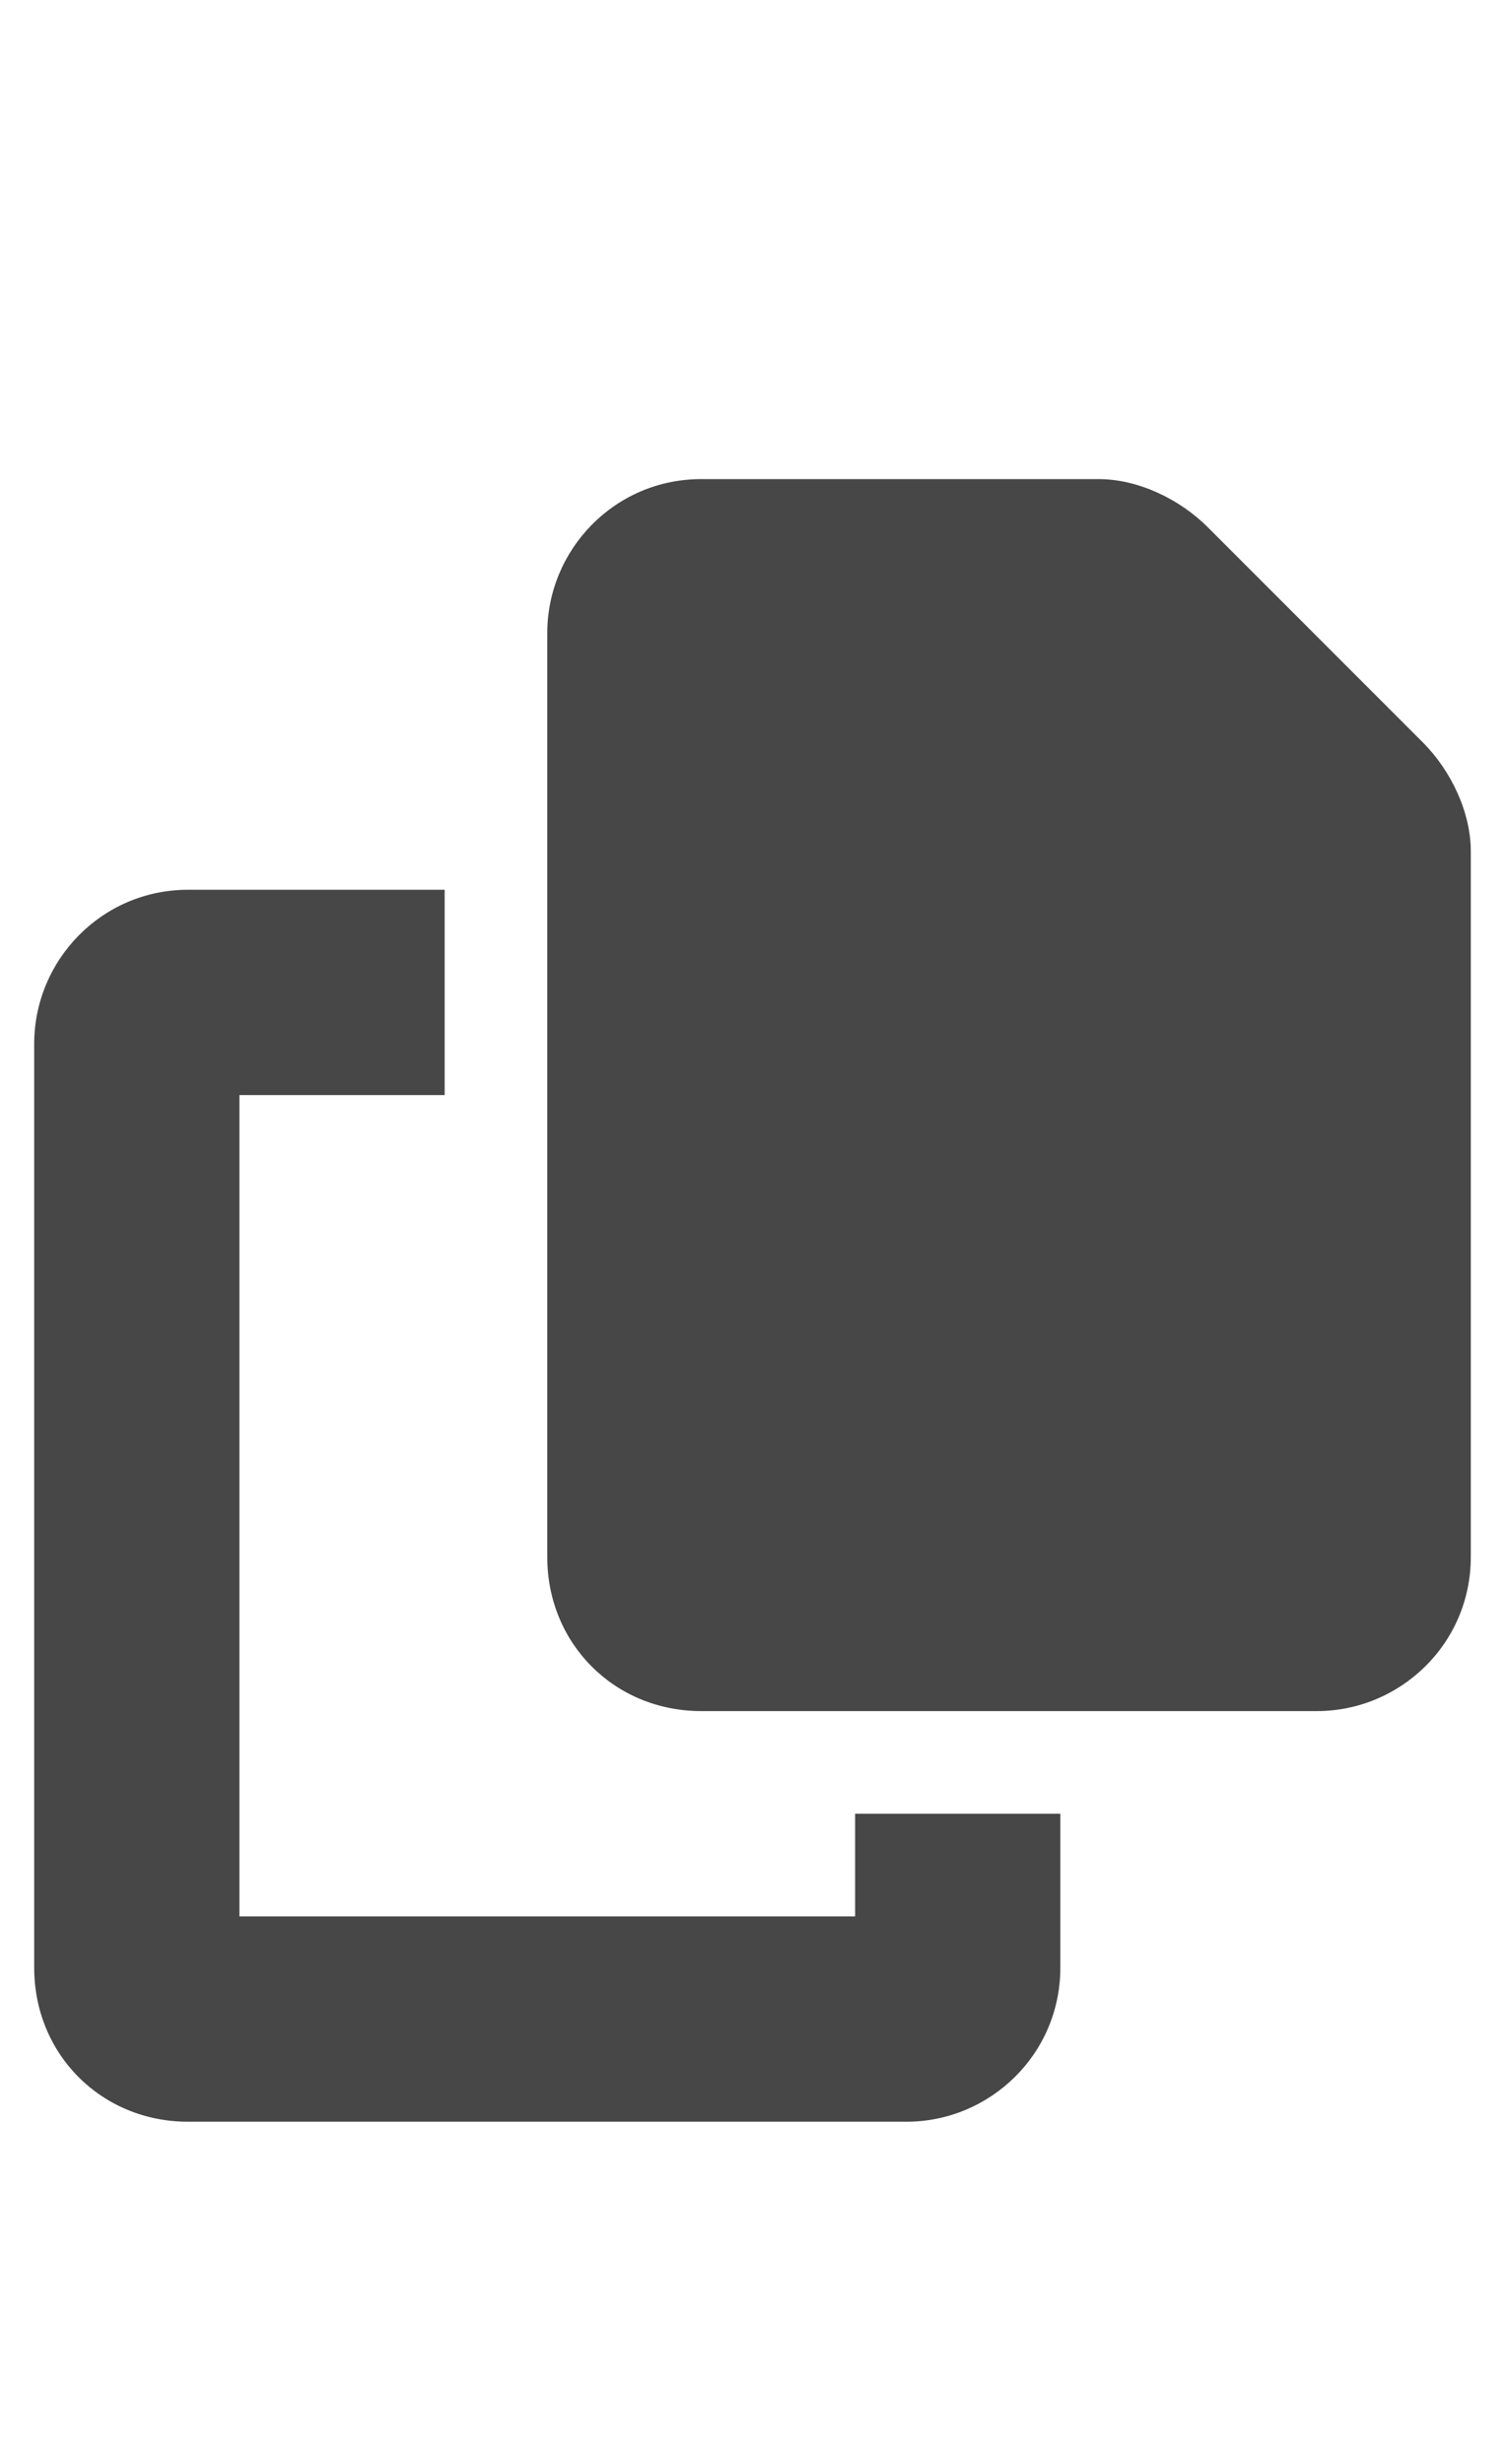 <svg width="11" height="18" viewBox="0 0 11 18" fill="none" xmlns="http://www.w3.org/2000/svg">
<g id="label-paired / caption / copy-caption / fill" clip-path="url(#clip0_2556_10048)">
<path id="icon" d="M5.125 3.5H8.031C8.312 3.5 8.617 3.641 8.828 3.852L10.398 5.422C10.609 5.633 10.75 5.938 10.75 6.219V11.375C10.75 12.008 10.234 12.5 9.625 12.5H5.125C4.492 12.5 4 12.008 4 11.375V4.625C4 4.016 4.492 3.5 5.125 3.5ZM1.375 6.5H3.25V8H1.75V14H6.25V13.25H7.75V14.375C7.75 15.008 7.234 15.5 6.625 15.5H1.375C0.742 15.5 0.25 15.008 0.25 14.375V7.625C0.25 7.016 0.742 6.5 1.375 6.5Z" fill="black" fill-opacity="0.72"/>
</g>
<defs>
<clipPath id="clip0_2556_10048">
<rect width="11" height="18" fill="white"/>
</clipPath>
</defs>
</svg>
